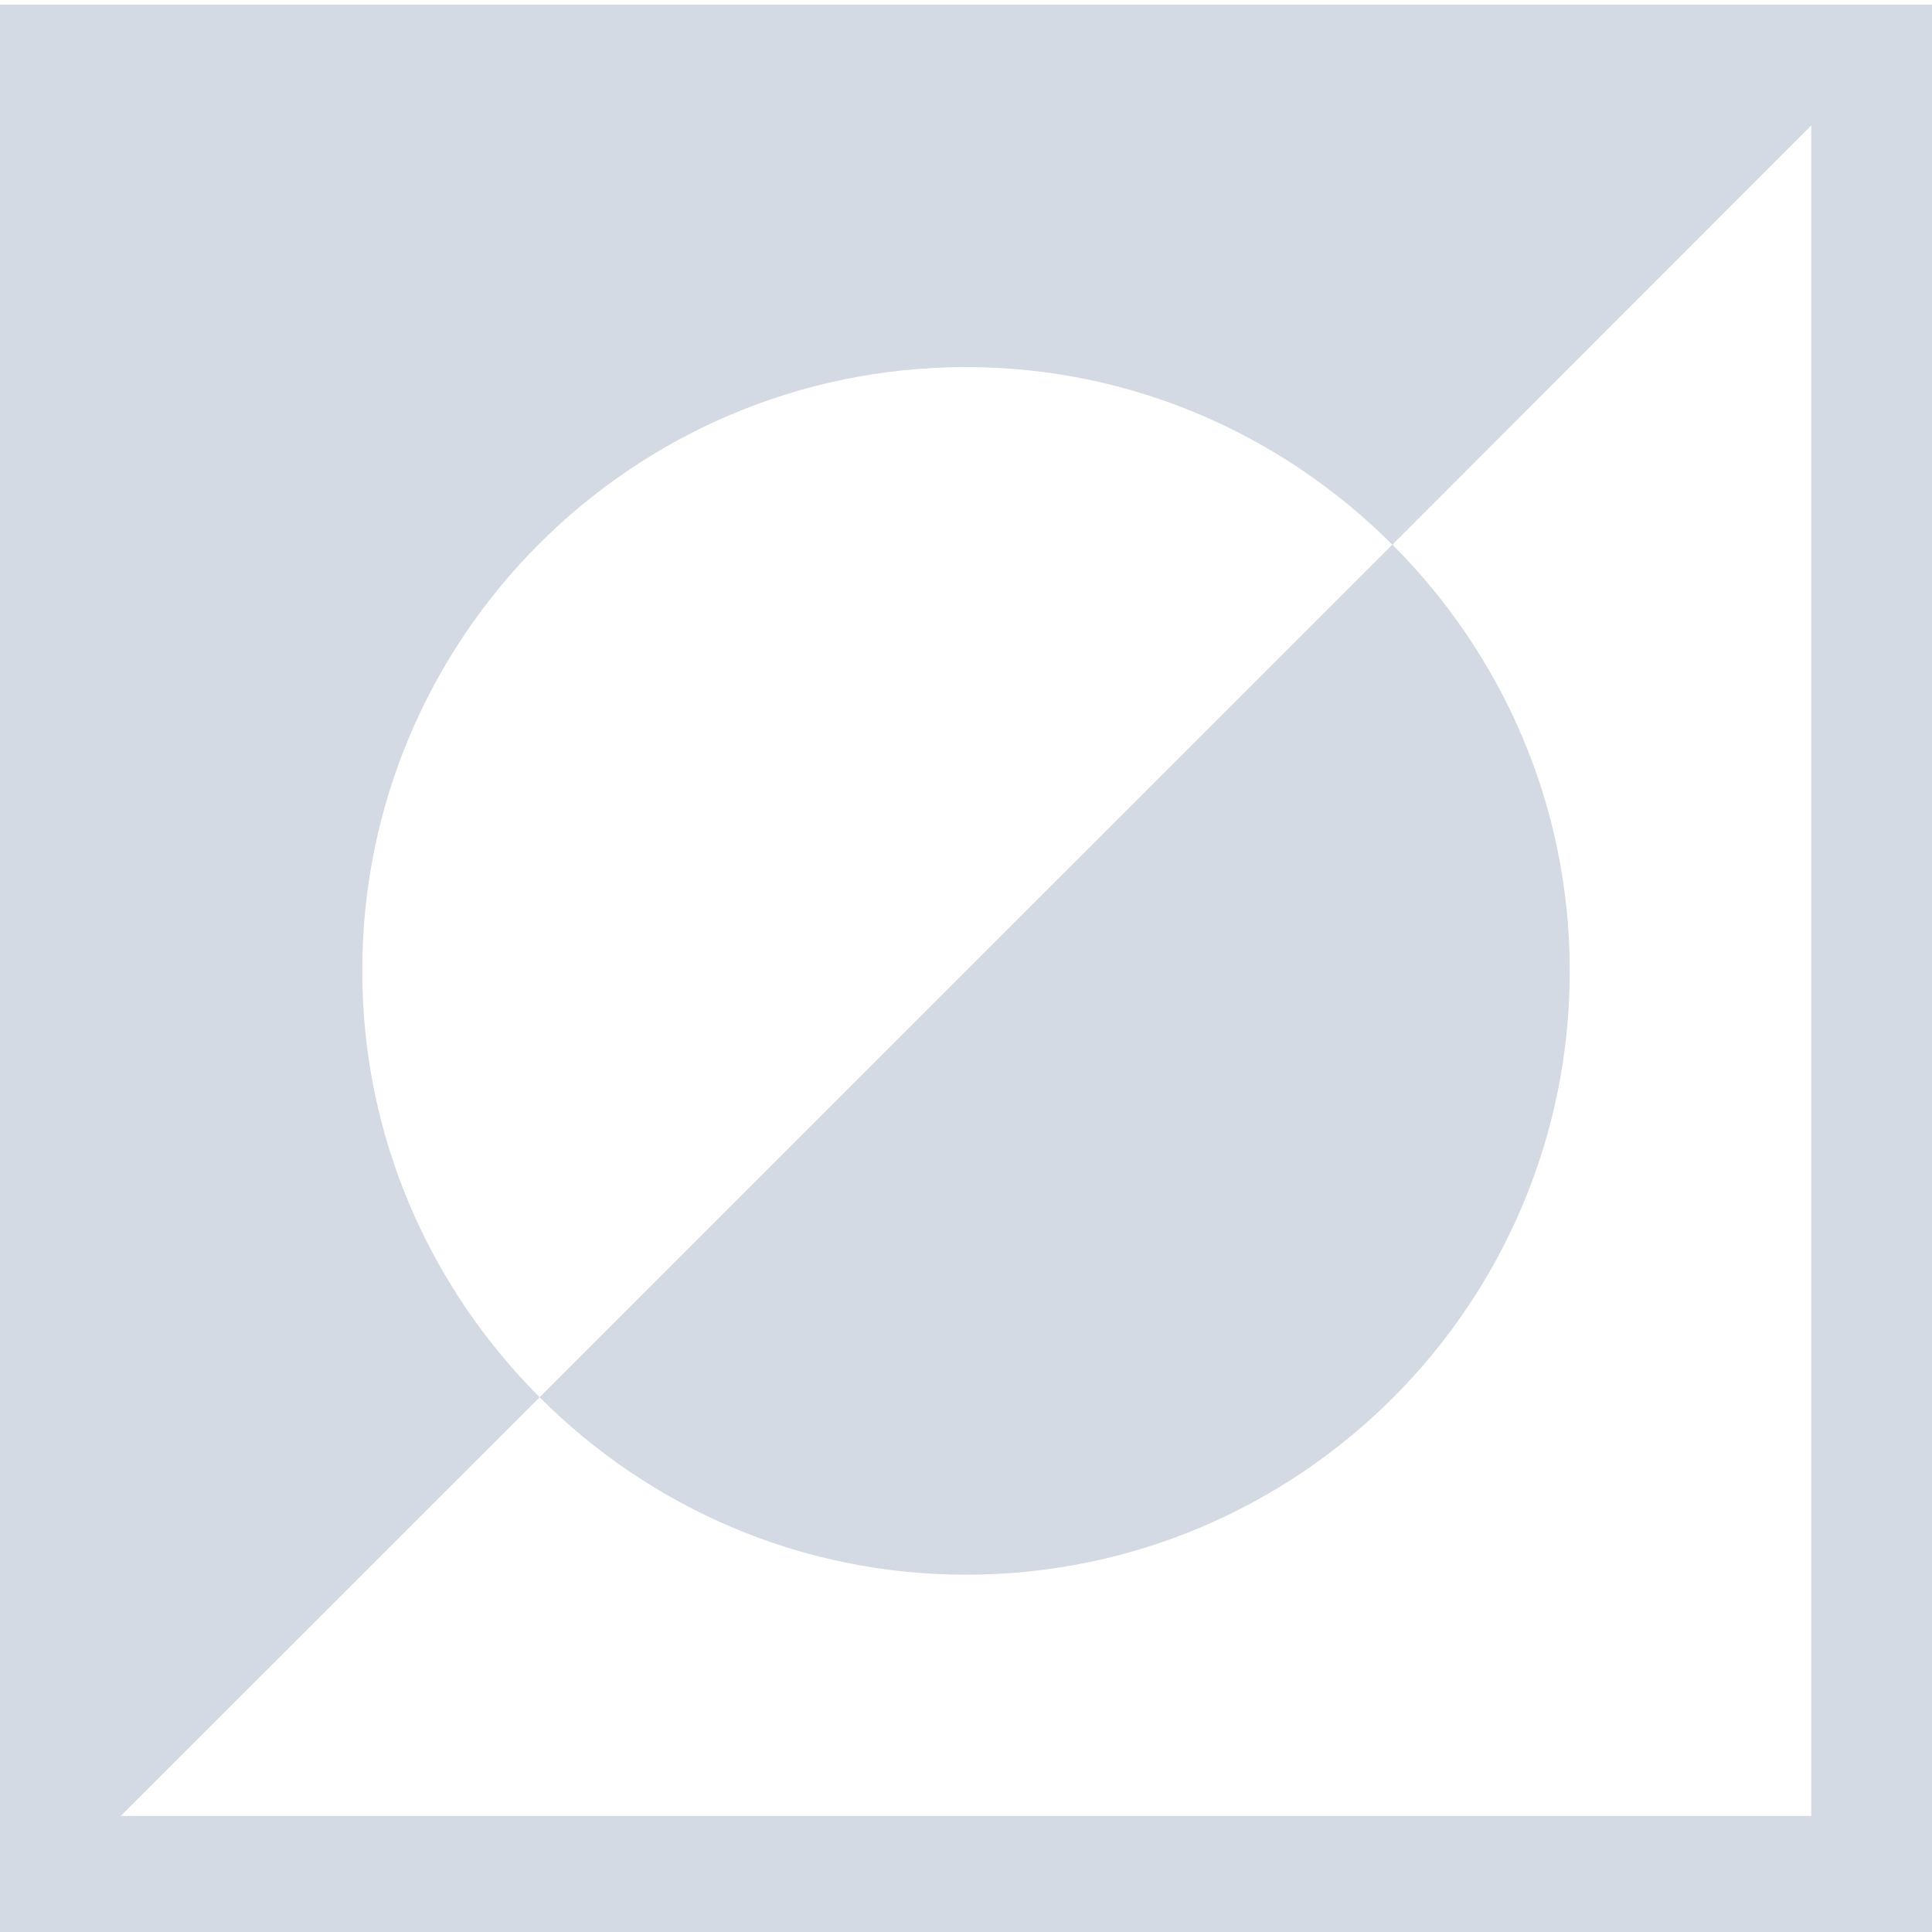 <svg height="16" viewBox="0 0 16 16" width="16" xmlns="http://www.w3.org/2000/svg"><path d="m0 .039v16h16v-16zm15 1v14h-14l3.469-3.467c.905.905 2.15 1.469 3.531 1.469 2.761 0 5-2.239 5-5 0-1.381-.564-2.626-1.469-3.531l-7.062 7.061c-.905-.905-1.469-2.15-1.469-3.531 0-2.761 2.239-5 5-5 1.381 0 2.626.566 3.531 1.471z" fill="#d3dae3"/></svg>